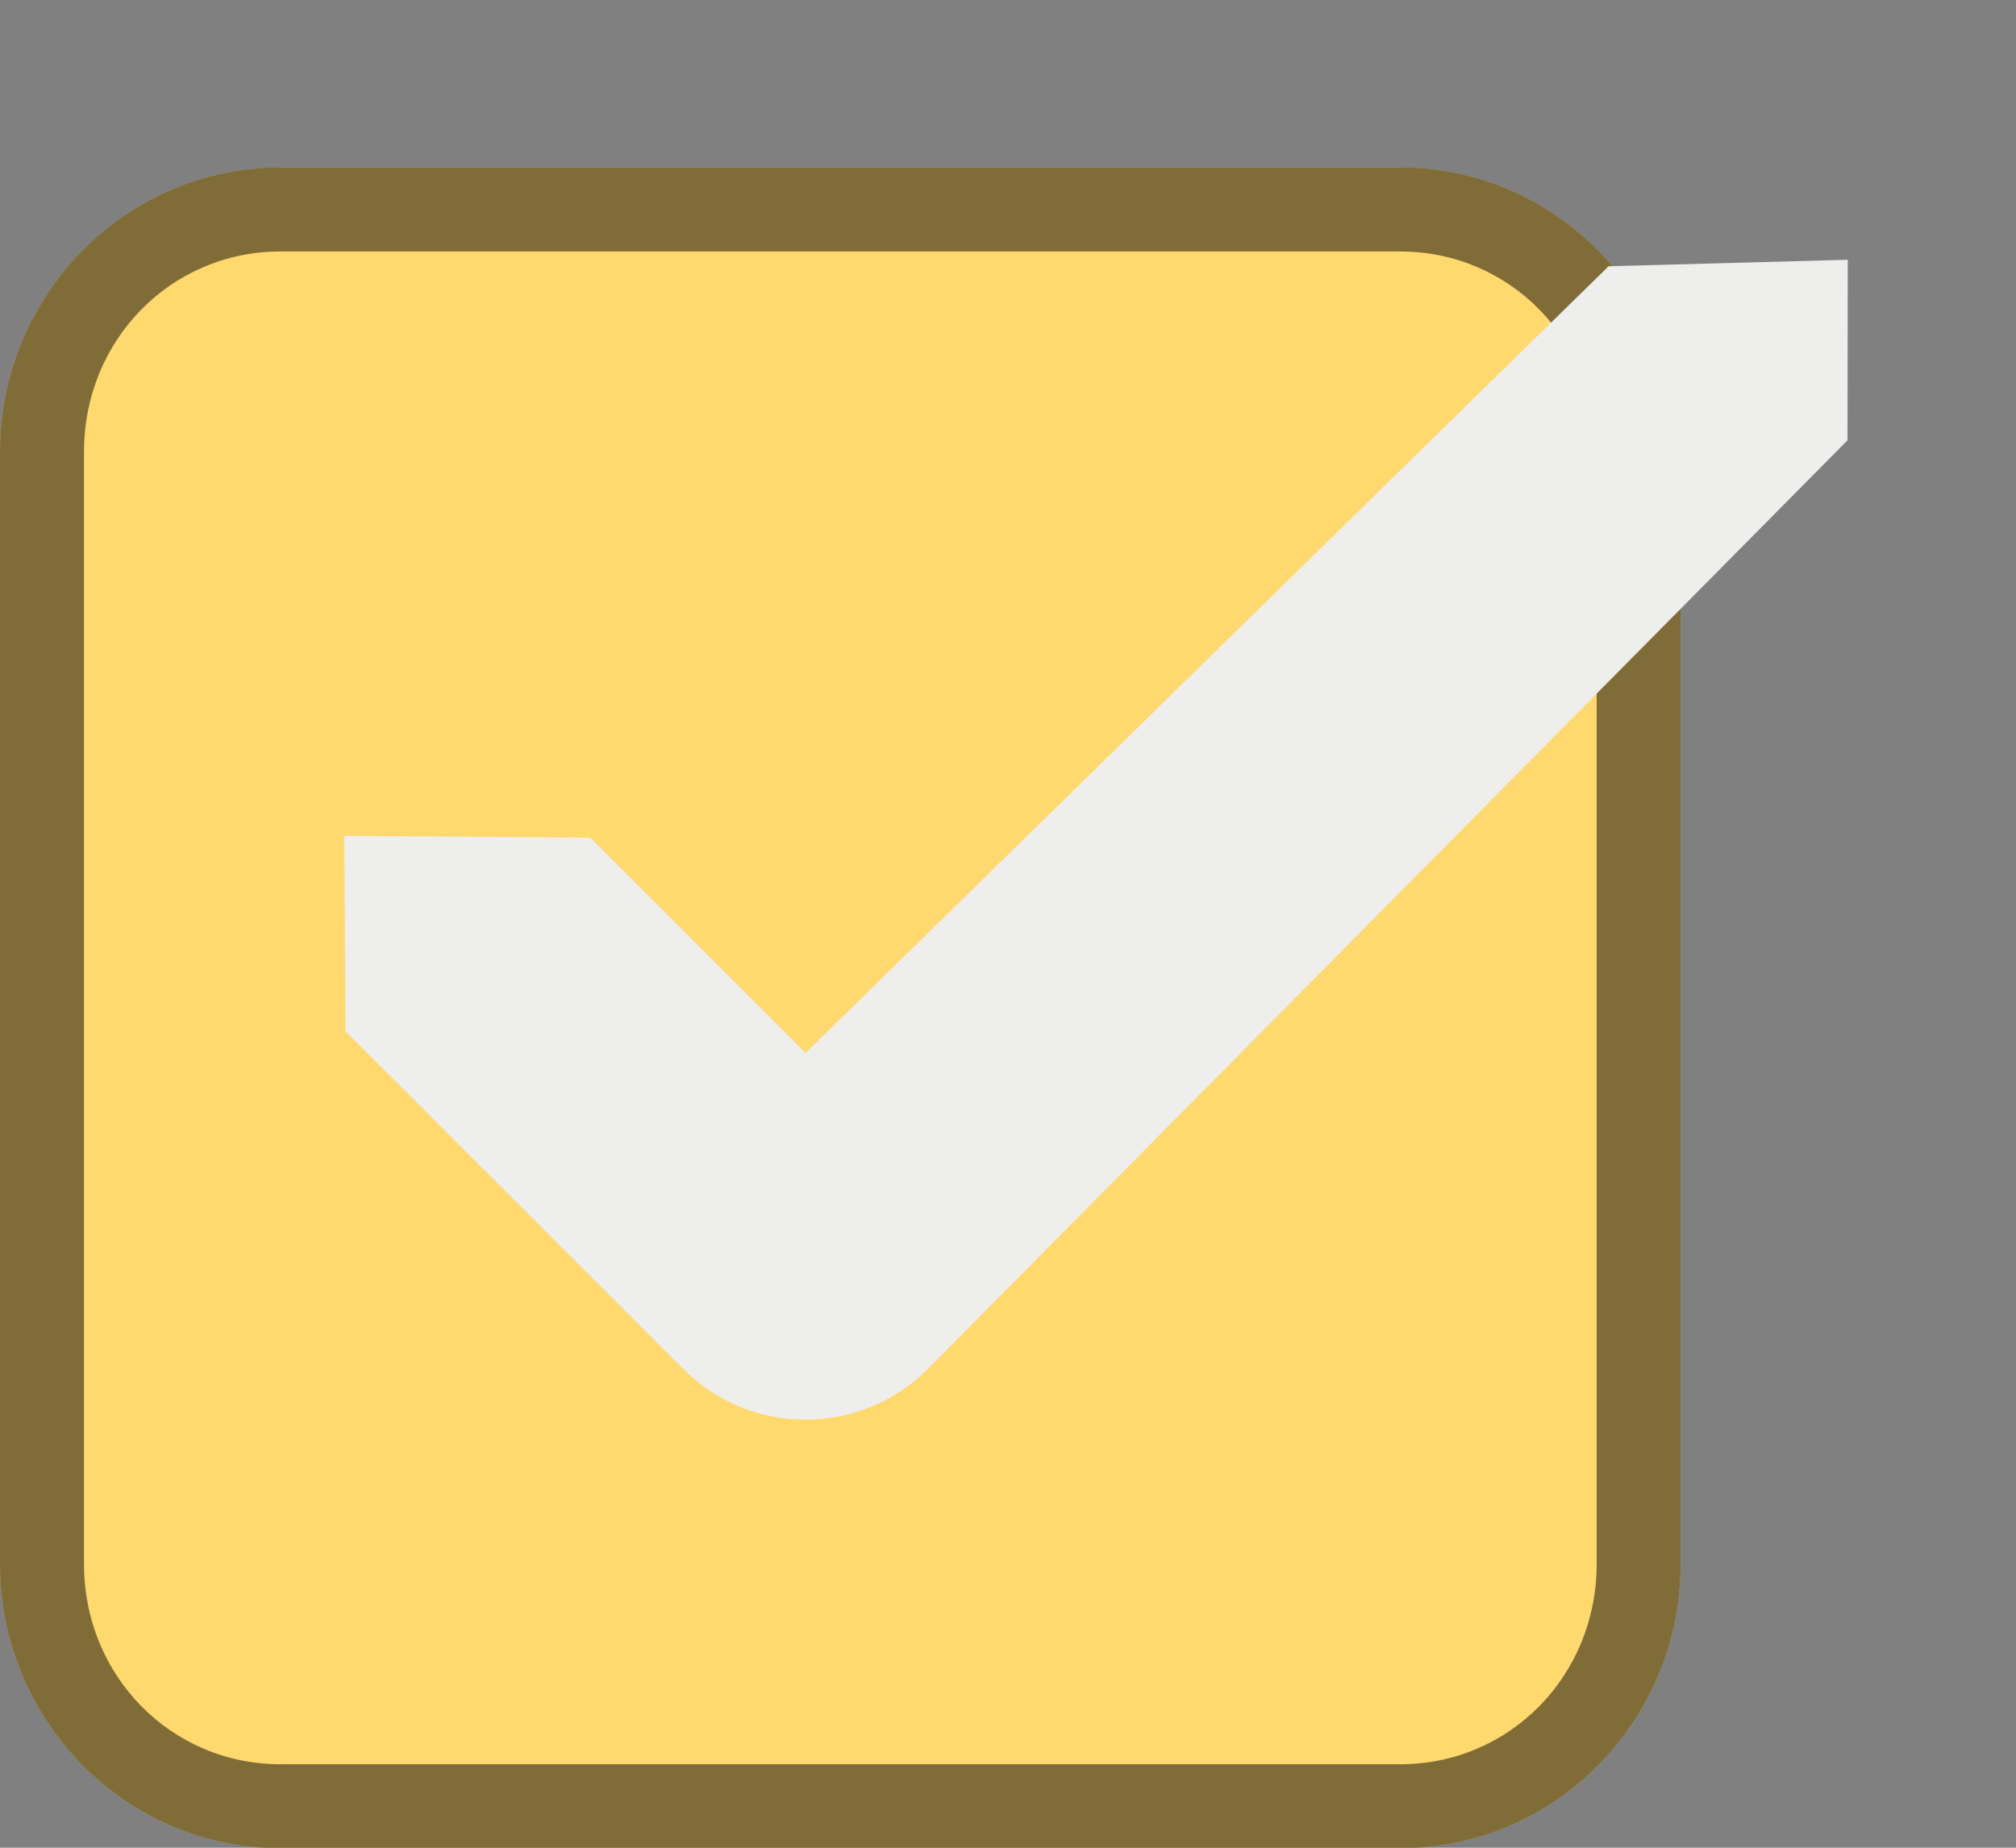 <svg version="1.1" viewBox="0 0 24 22" xmlns="http://www.w3.org/2000/svg"><rect x="0" y="0" width="24" height="22" fill="#808080" stroke="none"/><path d="m3.338 1.994c-1.845 0-3.338 1.523-3.338 3.385v13.242c0 1.862 1.493 3.385 3.338 3.385h13.332c1.845 0 3.338-1.523 3.338-3.385v-13.242c2e-6 -1.862-1.493-3.385-3.338-3.385h-13.332z" color="#000000" color-rendering="auto" dominant-baseline="auto" fill="#ffd86e" image-rendering="auto" shape-rendering="auto" solid-color="#000000" stop-color="#000000"/><path d="m3.338 1.994c-1.845 0-3.338 1.523-3.338 3.385v13.242c0 1.862 1.493 3.385 3.338 3.385h13.332c1.845 0 3.338-1.523 3.338-3.385v-13.242c1e-6 -1.862-1.493-3.385-3.338-3.385zm0 1h13.332c1.3 0 2.338 1.051 2.338 2.385v13.242c0 1.334-1.038 2.385-2.338 2.385h-13.332c-1.3 0-2.338-1.051-2.338-2.385v-13.242c0-1.334 1.038-2.385 2.338-2.385z" color="#000000" color-rendering="auto" dominant-baseline="auto" image-rendering="auto" opacity=".5" shape-rendering="auto" solid-color="#000000" stop-color="#000000"/><rect x="-.2" y=".22" width="21.944" height="21.944" color="#000000" fill="none"/><path d="m19.15 3.17-9.56 9.367-2.563-2.563-2.929-0.021 0.015 2.326 4.022 4.022c0.803 0.803 2.106 0.803 2.909 0l10.95-11.058 3e-3 -2.15z" color="#000000" fill="#eeeeec" style="text-indent:0;text-transform:none"/></svg>
